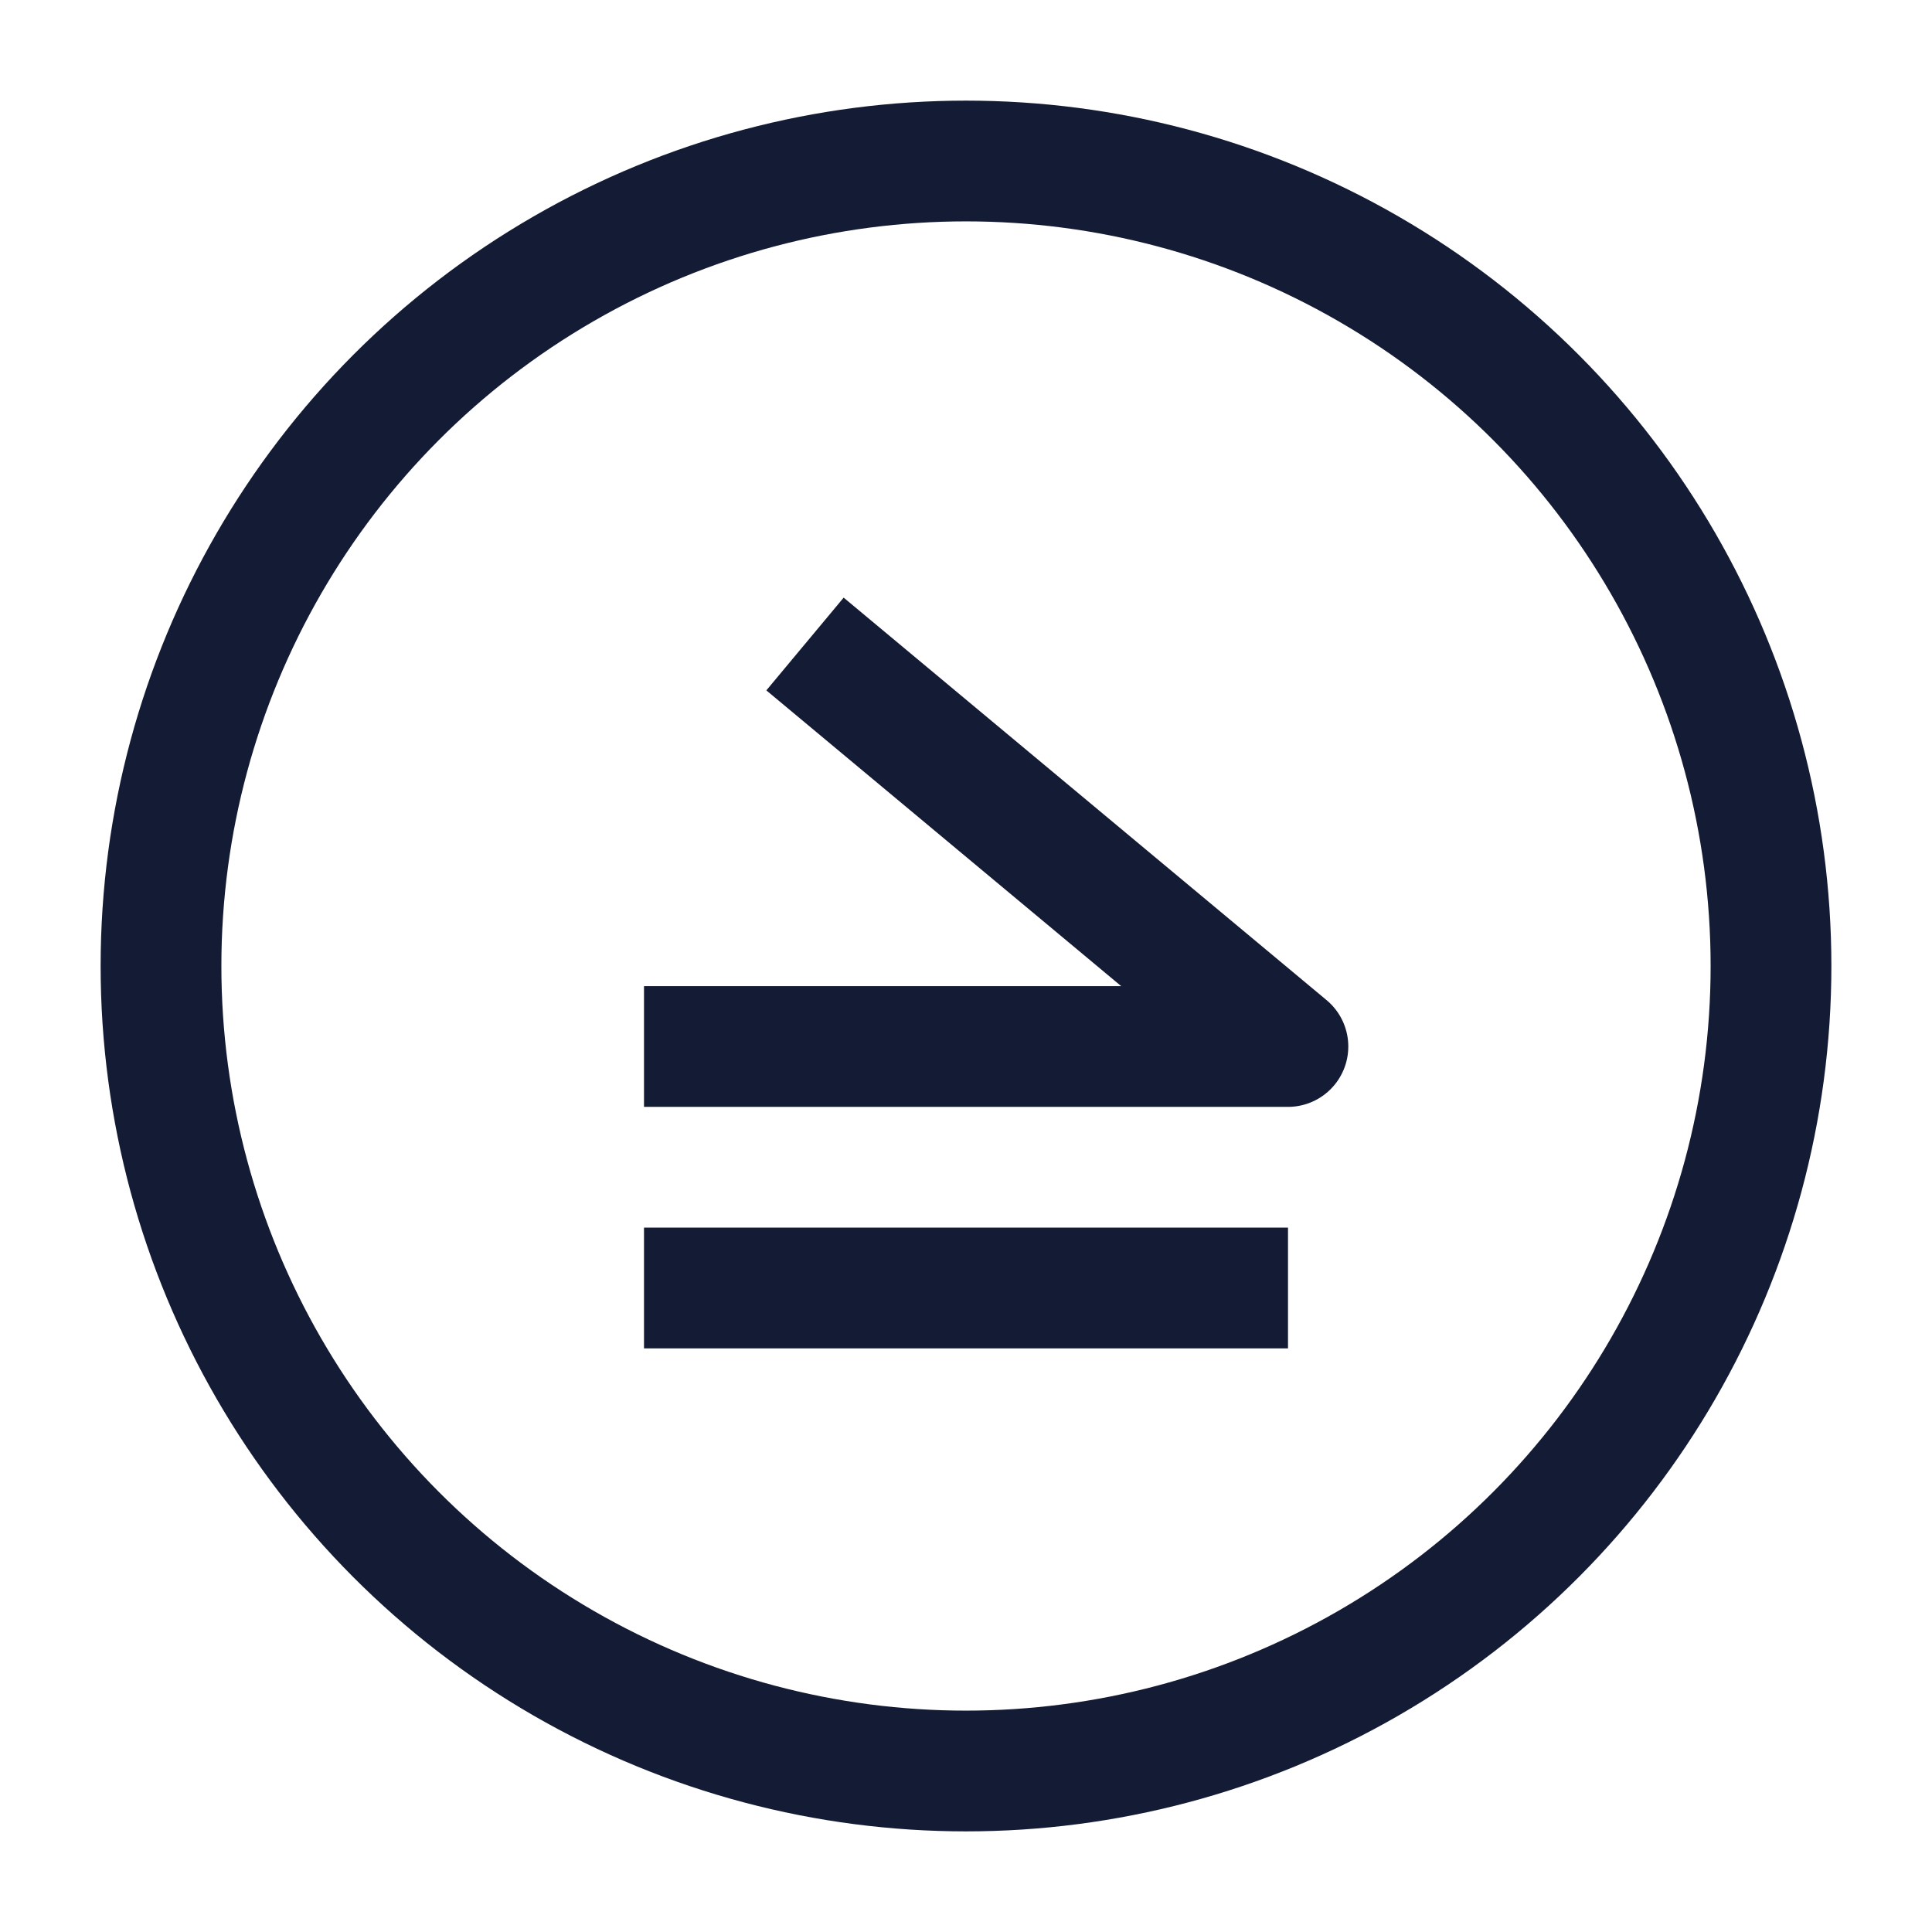 <svg width="24" height="24" viewBox="0 0 24 24" fill="none" xmlns="http://www.w3.org/2000/svg">
<circle cx="12" cy="12" r="10" stroke="#141B34" stroke-width="1.5"/>
<path d="M16 16H8M8 13H15.999L10 8" stroke="#141B34" stroke-width="1.5" stroke-linejoin="round"/>
</svg>
